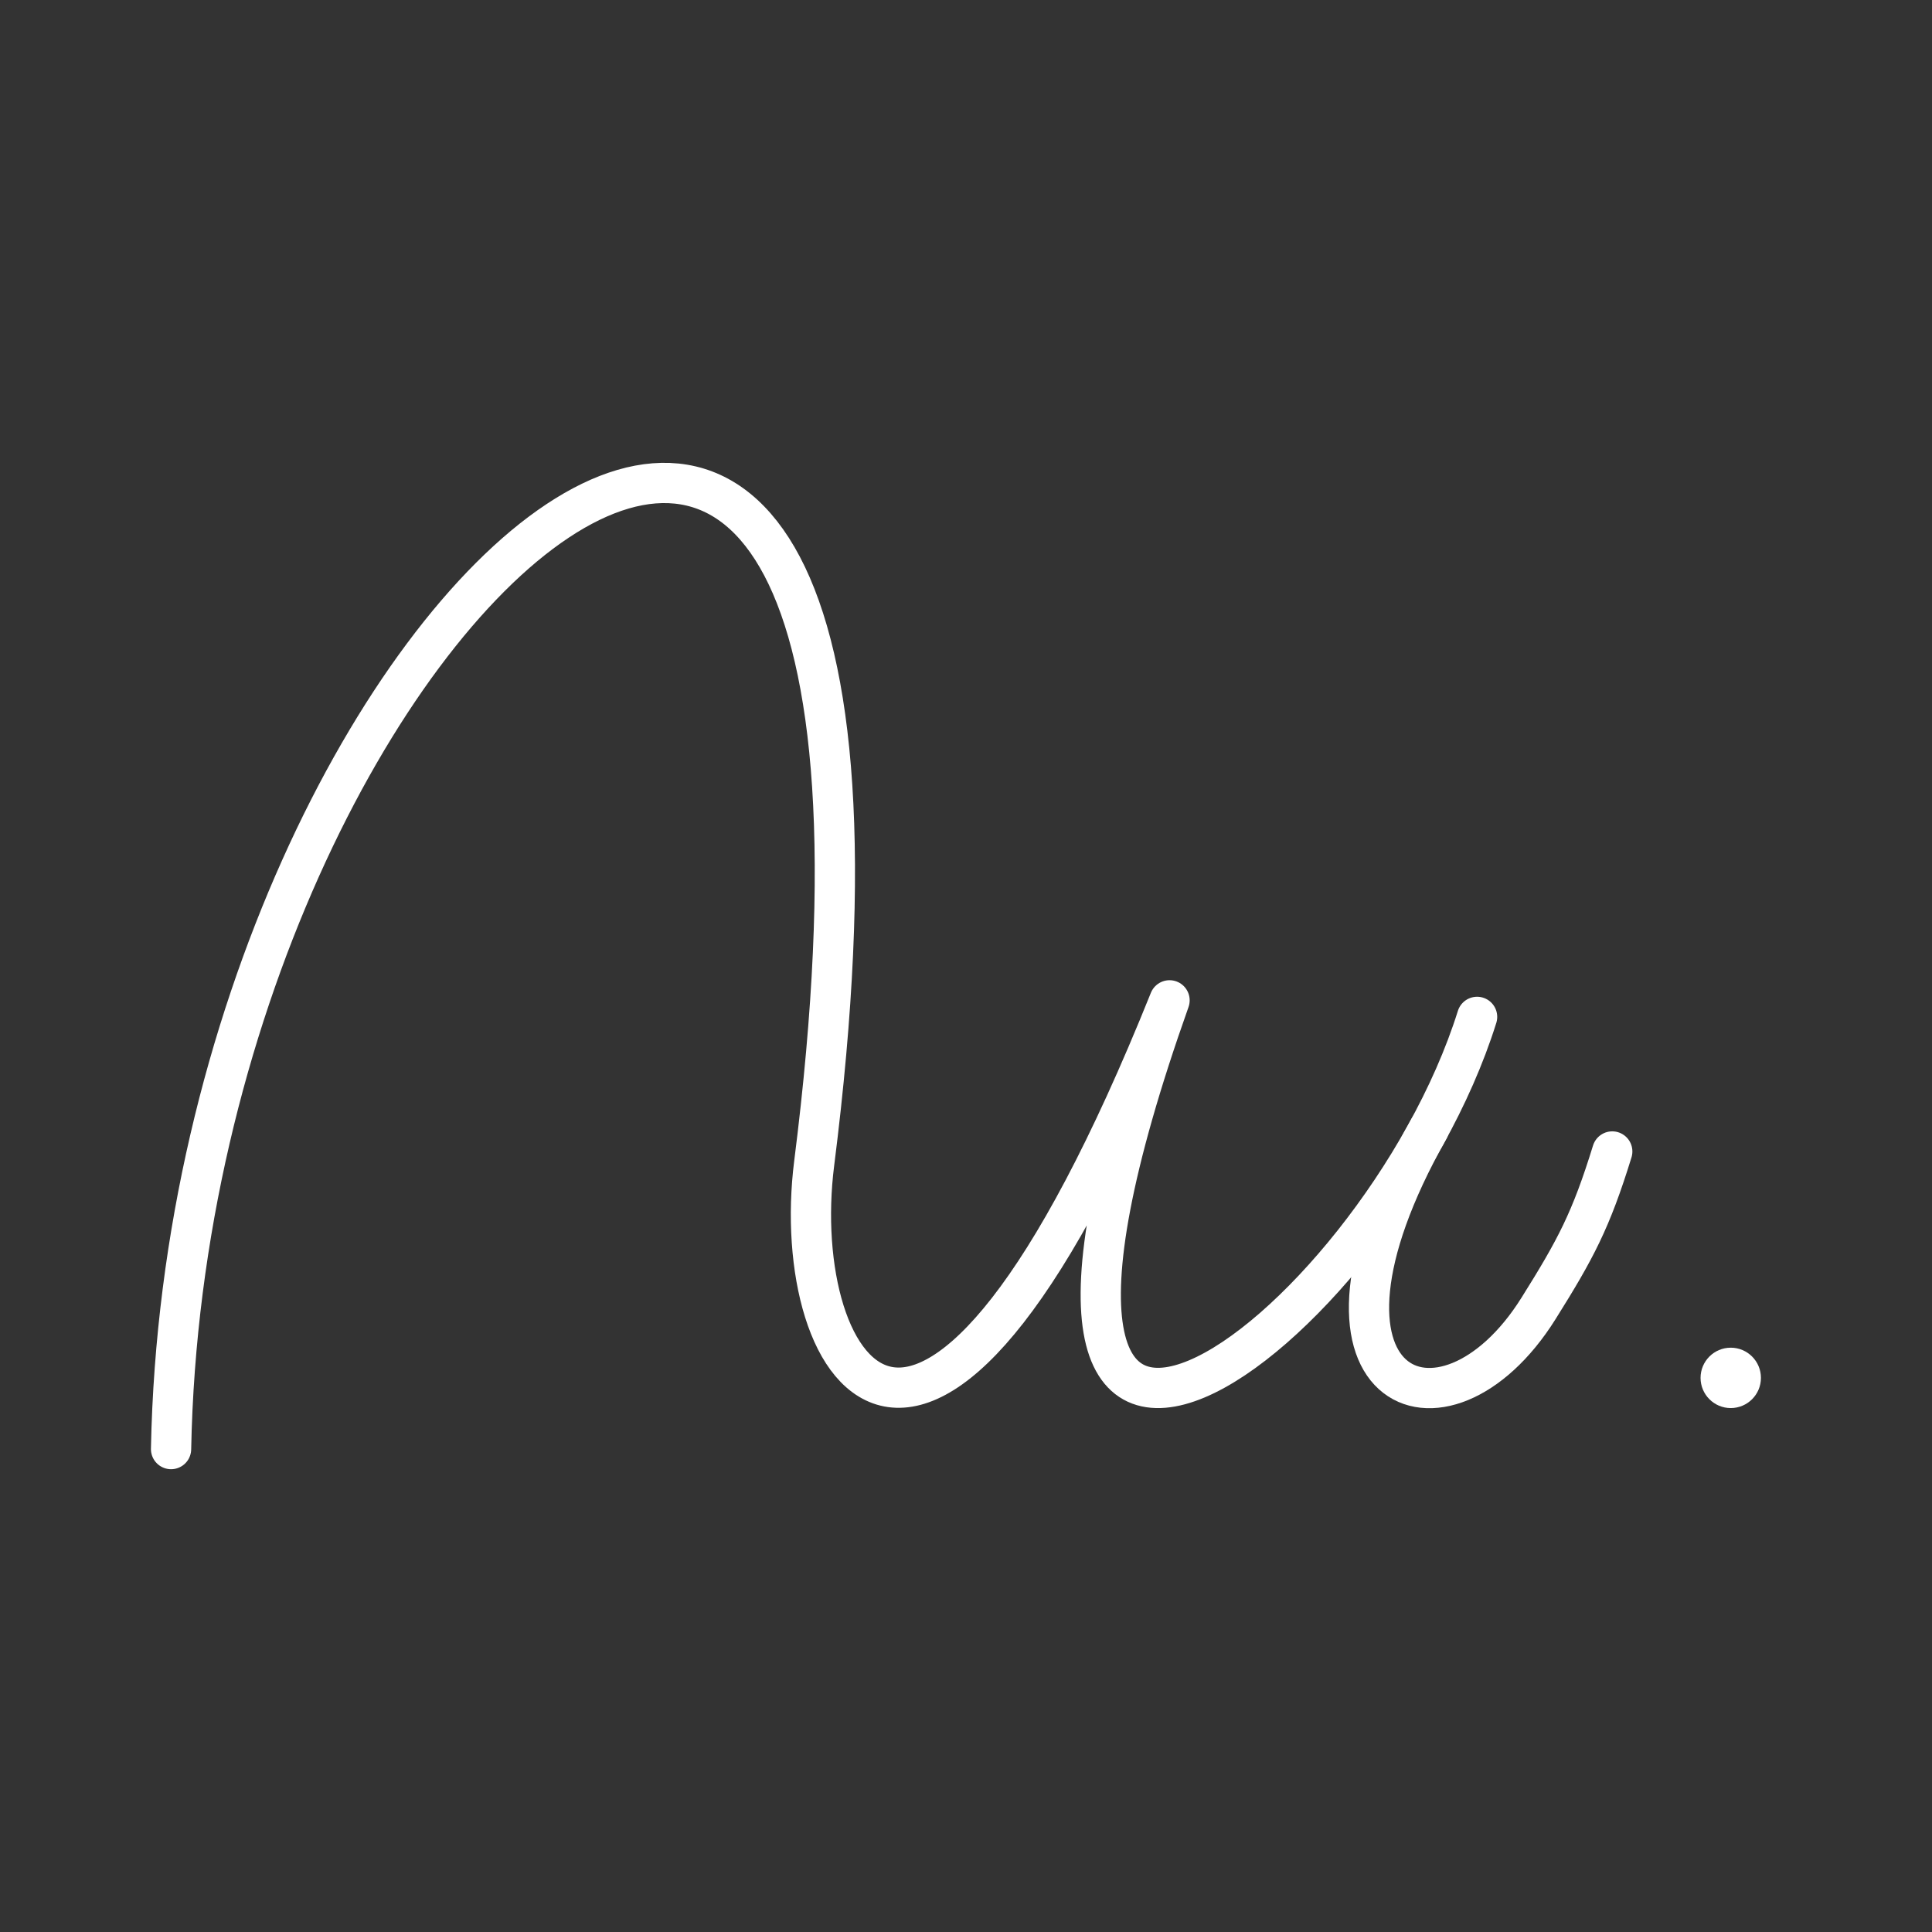 <?xml version="1.0" encoding="UTF-8"?><svg id="a" xmlns="http://www.w3.org/2000/svg" viewBox="0 0 48 48"><rect x="0" y="0" width="48" height="48" fill="#333333" stroke="none"/><defs><style>.b{fill:#fff;}.c{fill:none;stroke:#fff;stroke-linecap:round;stroke-linejoin:round;}</style></defs><path class="c" d="M4.25,36.002c.412-21.352,19.87-37.775,15.978-7.099-.661,5.206,2.791,10.971,8.829-4.05-5.896,16.613,5.157,8.331,7.641.411"/><path class="c" d="M35.5,28.048c-3.689,6.526.357,8.238,2.723,4.461.925-1.476,1.304-2.186,1.833-3.901"/><circle class="b" cx="43" cy="34.233" r=".75"/></svg>